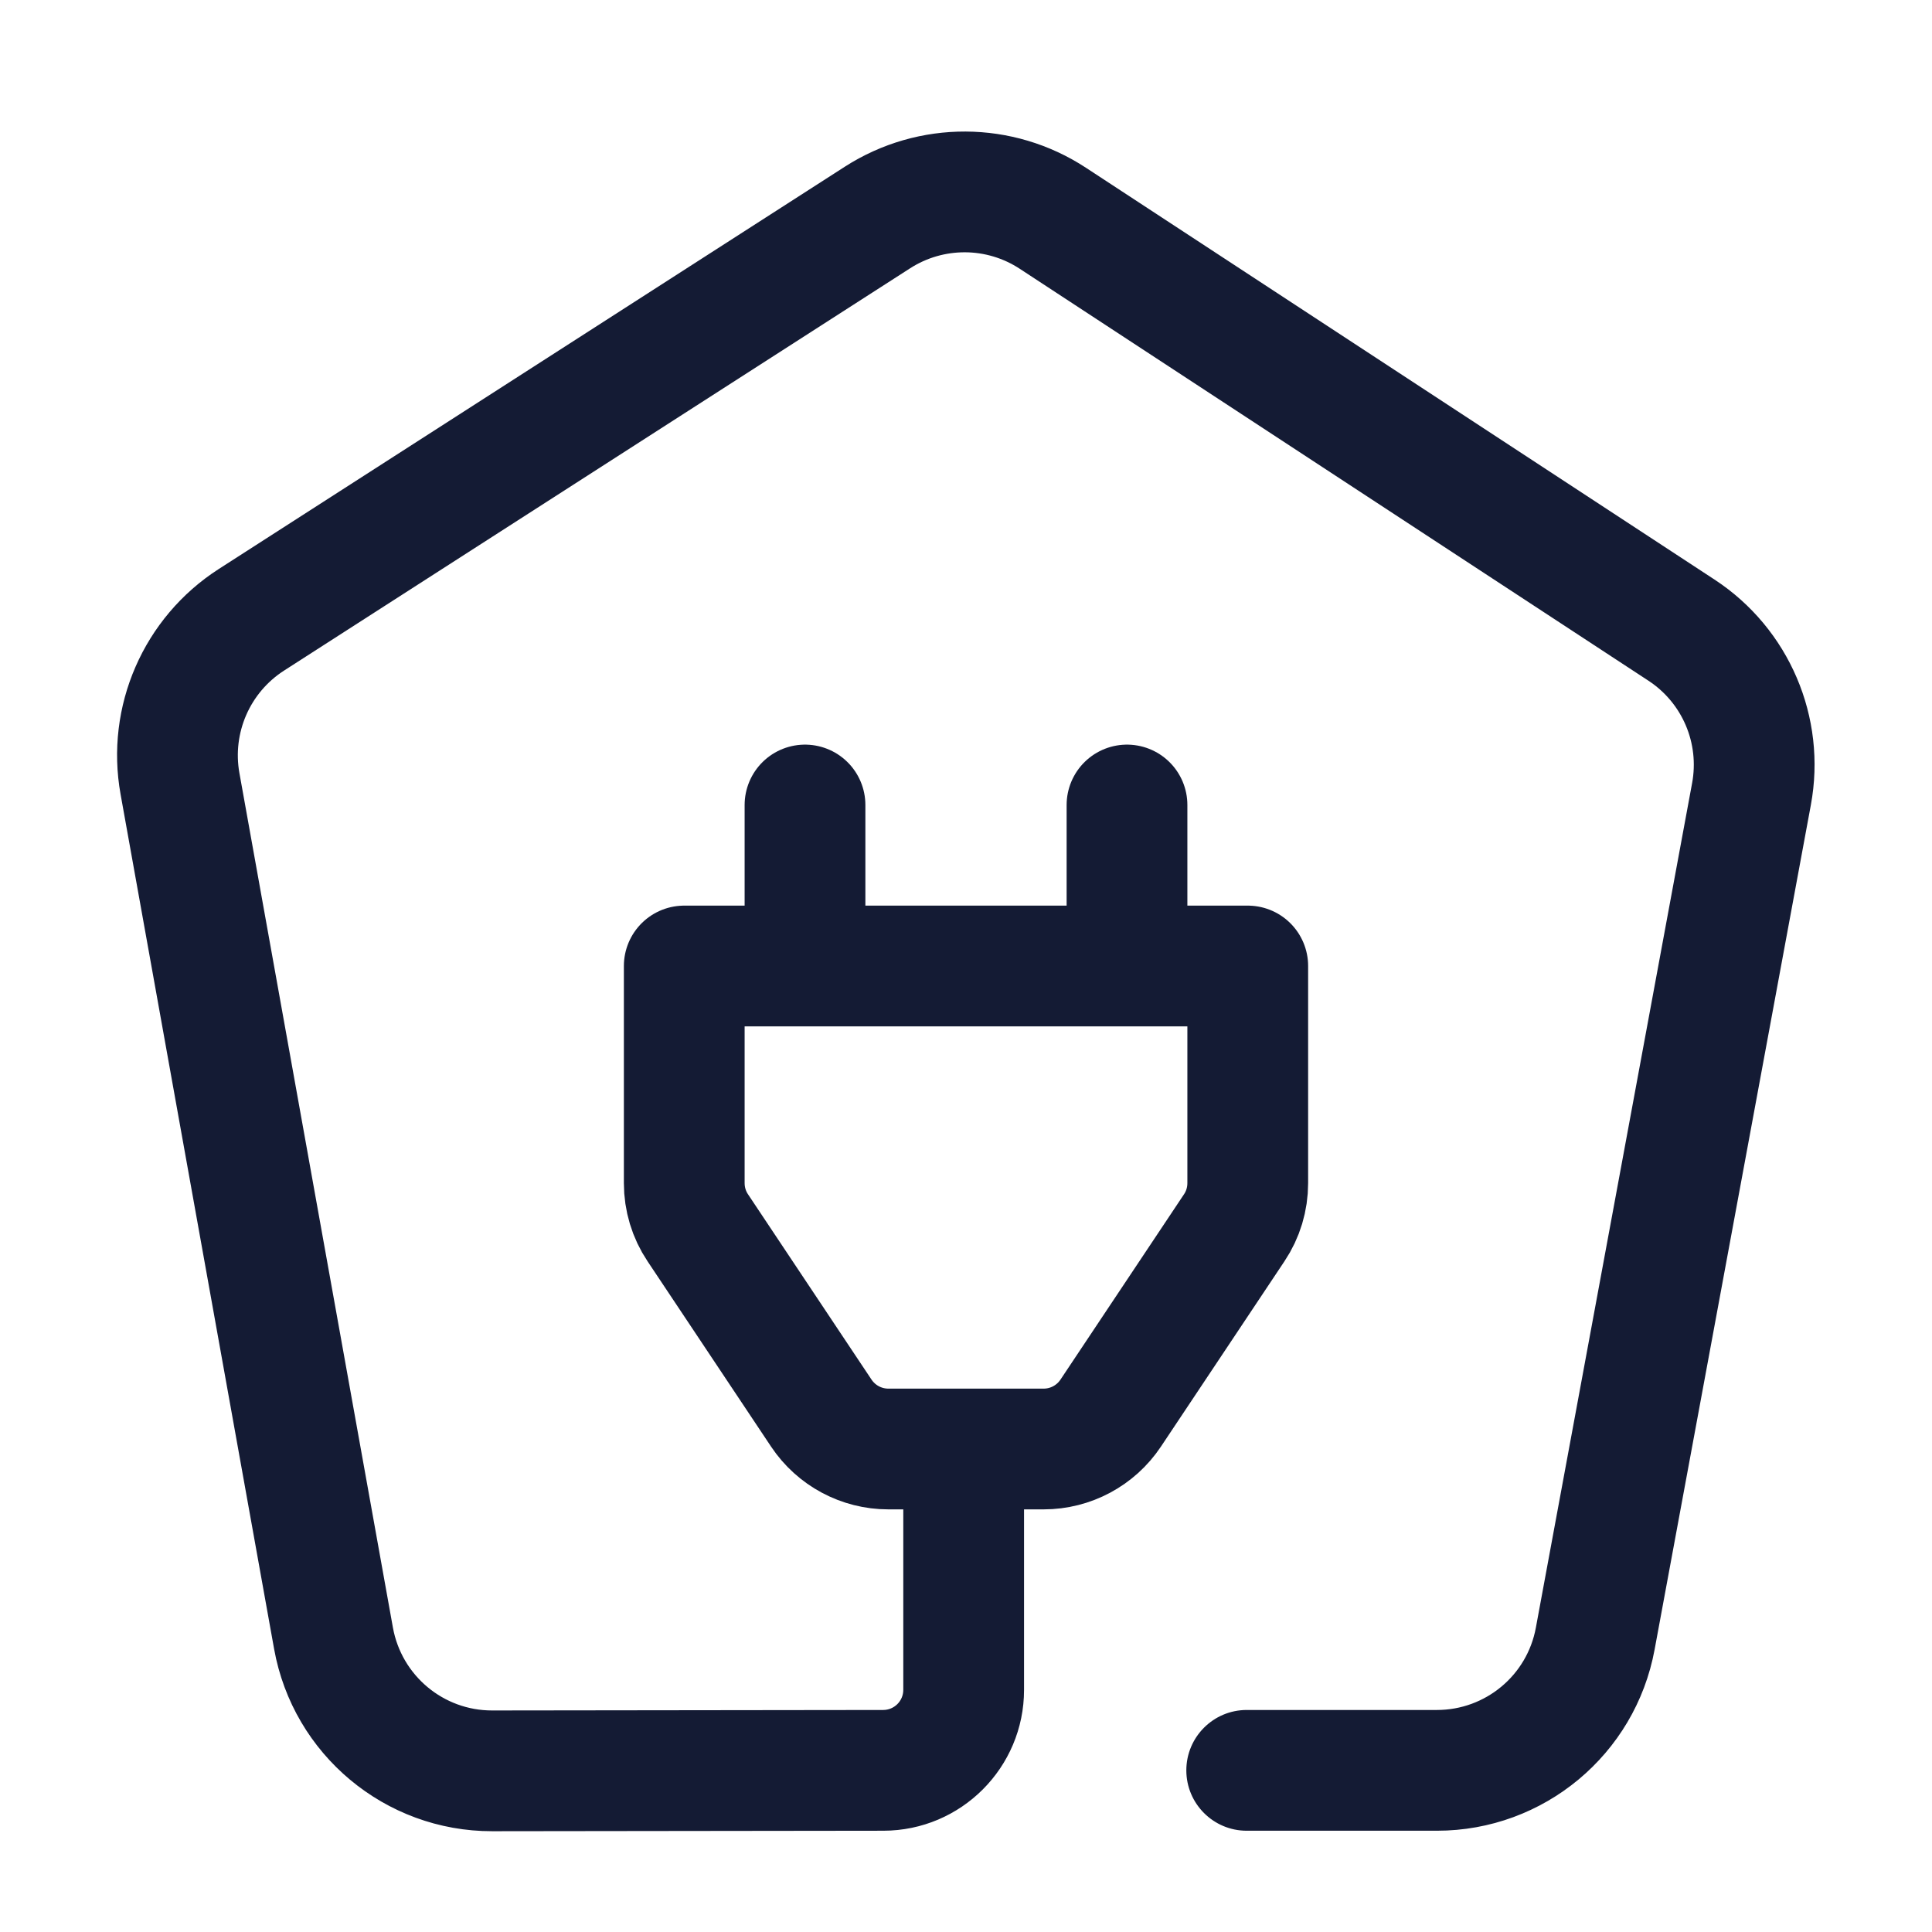 <svg width="24" height="24" viewBox="0 0 24 24" fill="none" xmlns="http://www.w3.org/2000/svg">
<path d="M15.487 21.242C15.073 21.242 14.737 21.578 14.737 21.992C14.737 22.406 15.073 22.742 15.487 22.742V21.242ZM19.817 20.356L19.079 20.22L19.817 20.356ZM20.887 7.827L21.299 7.2L20.887 7.827ZM10.902 2.701L10.496 2.07L10.902 2.701ZM3.123 7.699L2.718 7.068L3.123 7.699ZM4.143 20.352L3.405 20.484L4.143 20.352ZM10.972 21.992L10.971 21.242L10.972 21.992ZM11.221 18V20.992H12.721V18H11.221ZM10.971 21.242L6.113 21.248L6.115 22.748L10.973 22.742L10.971 21.242ZM3.529 8.33L11.307 3.332L10.496 2.07L2.718 7.068L3.529 8.33ZM21.02 9.728L19.079 20.22L20.554 20.492L22.495 10L21.02 9.728ZM12.668 3.339L20.476 8.455L21.299 7.2L13.49 2.084L12.668 3.339ZM4.881 20.219L2.974 9.603L1.498 9.868L3.405 20.484L4.881 20.219ZM17.85 21.242H15.487V22.742H17.85V21.242ZM19.079 20.22C18.97 20.812 18.453 21.242 17.85 21.242V22.742C19.176 22.742 20.313 21.796 20.554 20.492L19.079 20.22ZM22.495 10C22.697 8.911 22.225 7.807 21.299 7.2L20.476 8.455C20.898 8.731 21.112 9.232 21.02 9.728L22.495 10ZM11.307 3.332C11.722 3.066 12.255 3.068 12.668 3.339L13.49 2.084C12.582 1.489 11.41 1.484 10.496 2.07L11.307 3.332ZM2.718 7.068C1.783 7.669 1.301 8.774 1.498 9.868L2.974 9.603C2.885 9.105 3.104 8.603 3.529 8.33L2.718 7.068ZM6.113 21.248C5.508 21.249 4.989 20.815 4.881 20.219L3.405 20.484C3.641 21.796 4.783 22.75 6.115 22.748L6.113 21.248ZM11.221 20.992C11.221 21.13 11.109 21.242 10.971 21.242L10.973 22.742C11.939 22.741 12.721 21.957 12.721 20.992H11.221Z" fill="#141B34"/>
<path d="M10 12H8.5V14.697C8.5 14.895 8.558 15.088 8.668 15.252L10.203 17.555C10.389 17.833 10.701 18 11.035 18H12.965C13.299 18 13.611 17.833 13.797 17.555L15.332 15.252C15.442 15.088 15.5 14.895 15.5 14.697V12H14M10 12V10M10 12H14M14 12V10" stroke="#141B34" stroke-width="1.5" stroke-linecap="round" stroke-linejoin="round"/>
</svg>
